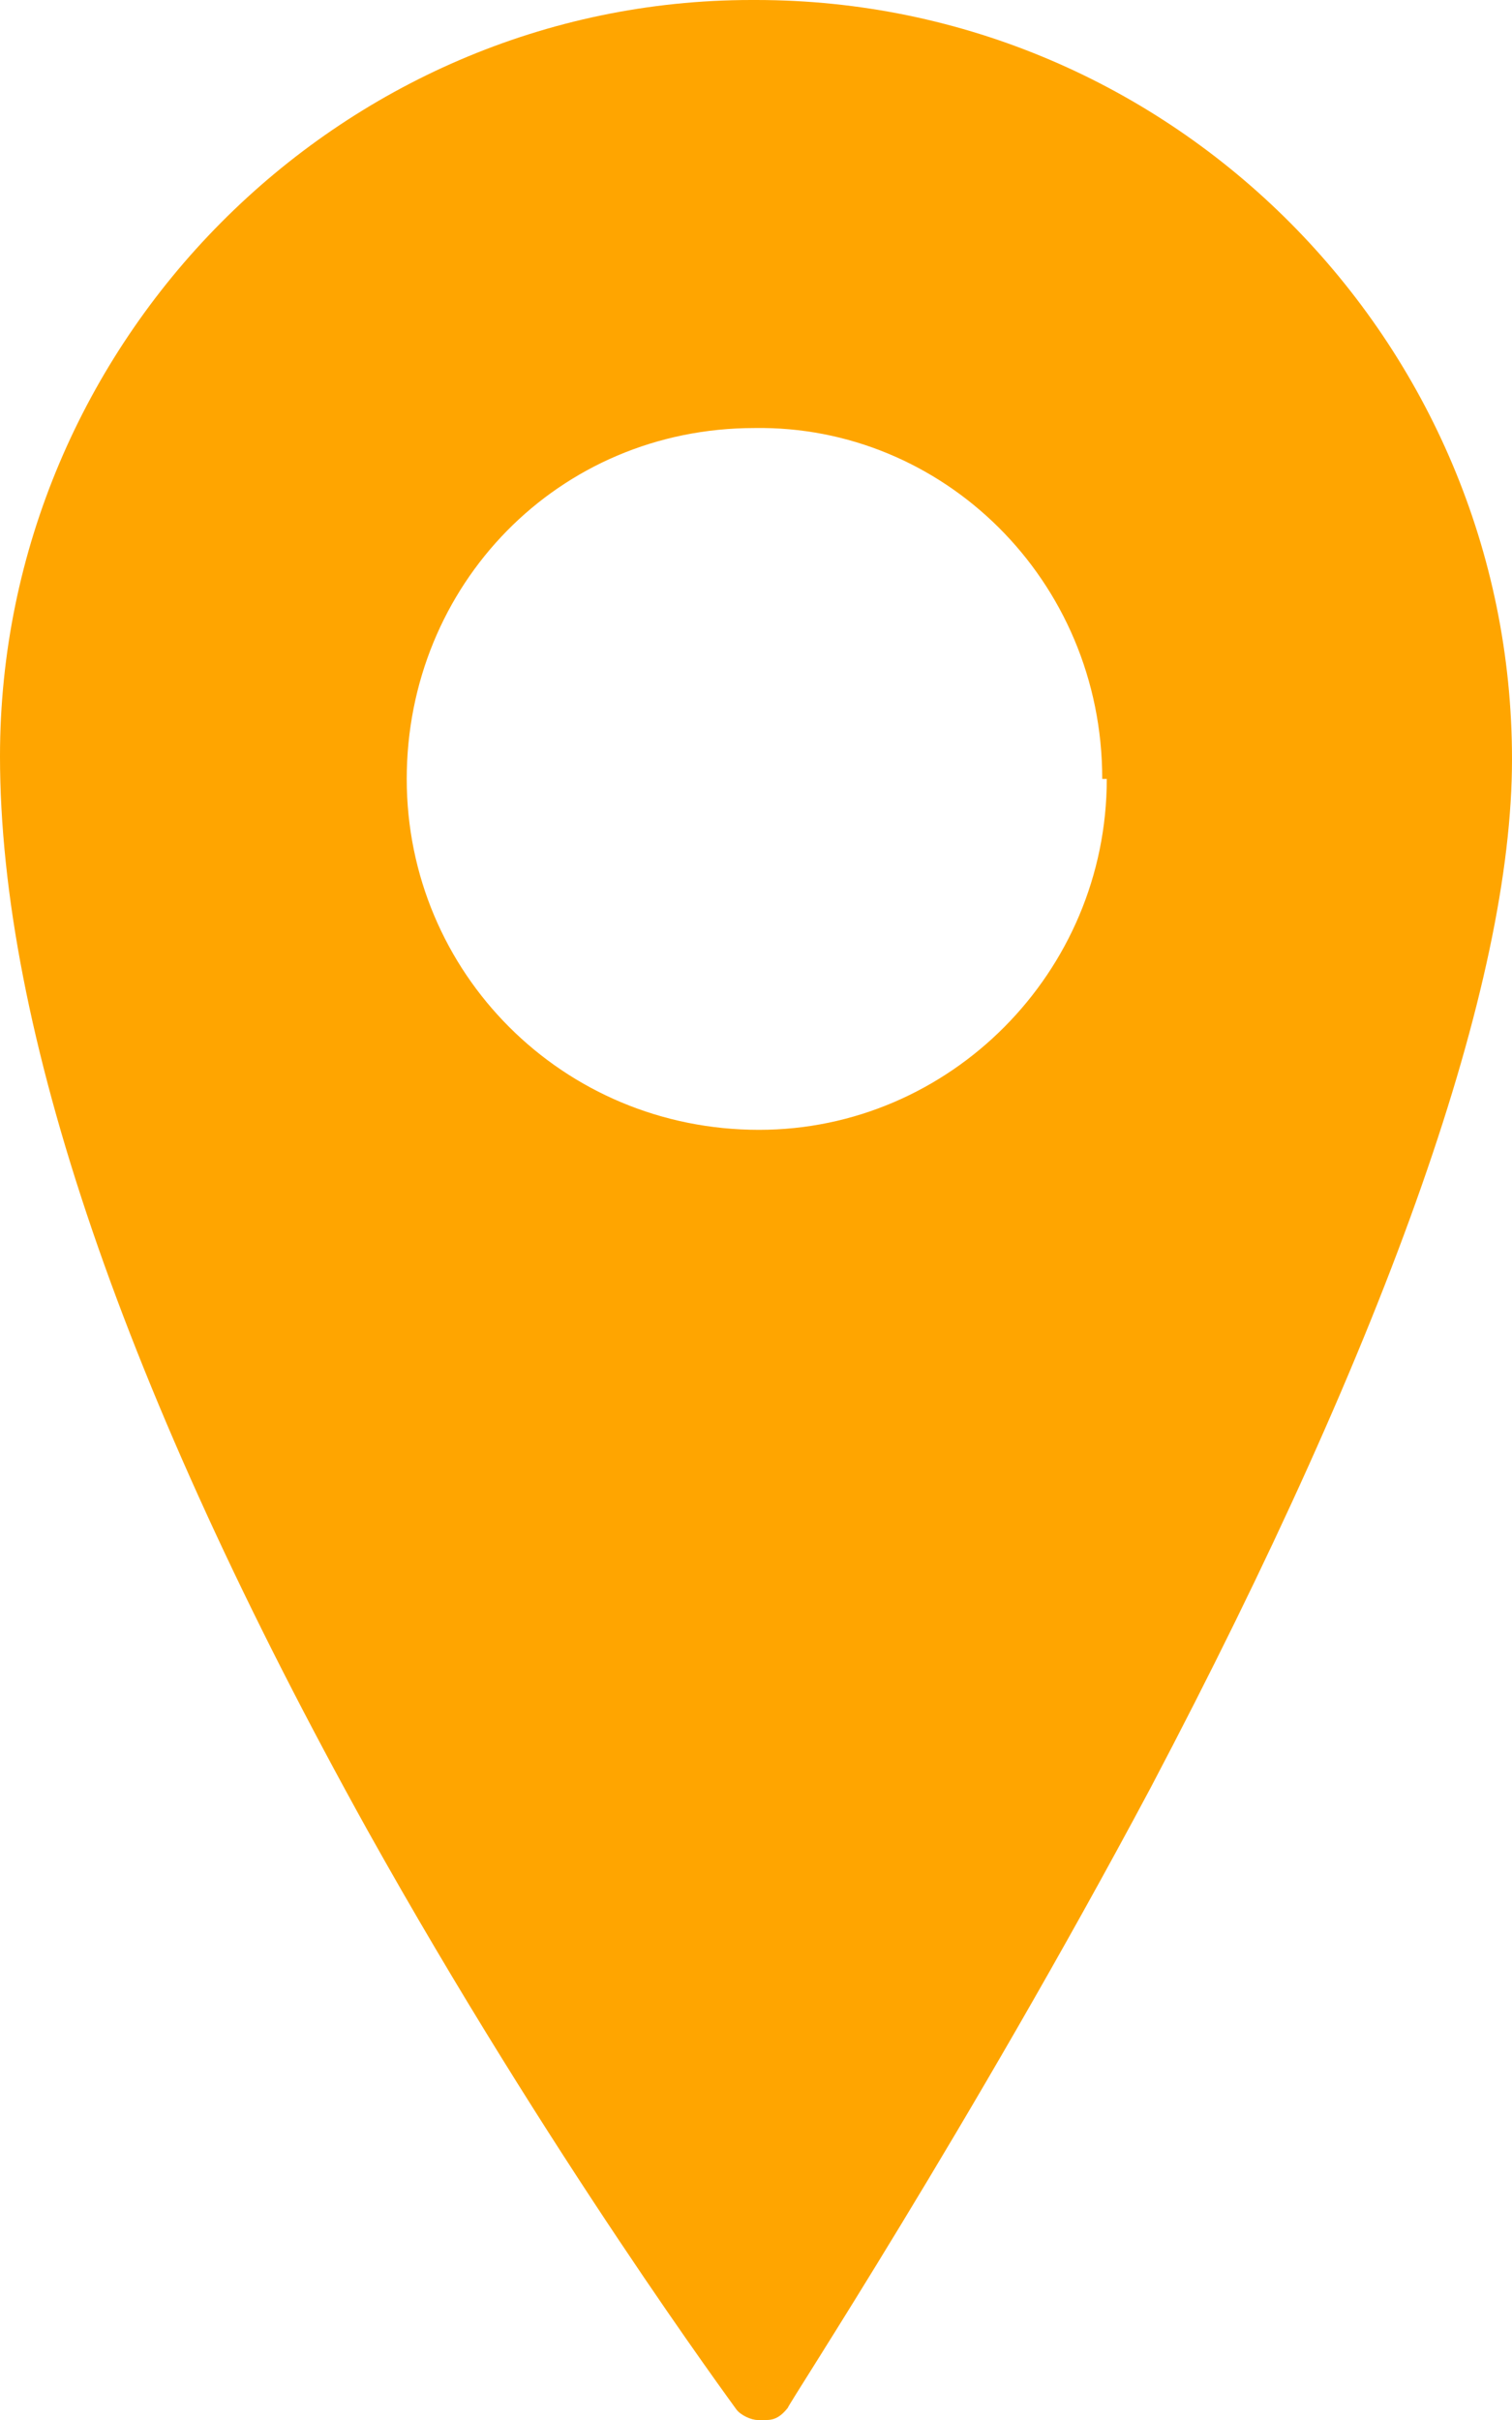 <svg xmlns="http://www.w3.org/2000/svg" width="10" height="16"><path fill="orange" d="M5 0h-.03C2.24 0 0 2.26 0 5c0 1.8.82 4.2 2.43 7.1 1.2 2.15 2.42 3.8 2.44 3.83.03.04.1.07.14.07h.06c.06 0 .1-.03.14-.08 0-.02 1.2-1.85 2.4-4.1C9.2 8.8 10 6.5 10 5.02 10 2.26 7.76 0 5 0zm2.32 5.15c0 1.28-1.04 2.32-2.3 2.32-1.3 0-2.33-1.04-2.33-2.32 0-1.28 1-2.32 2.3-2.32 1.24-.02 2.3 1 2.3 2.32z"/></svg>